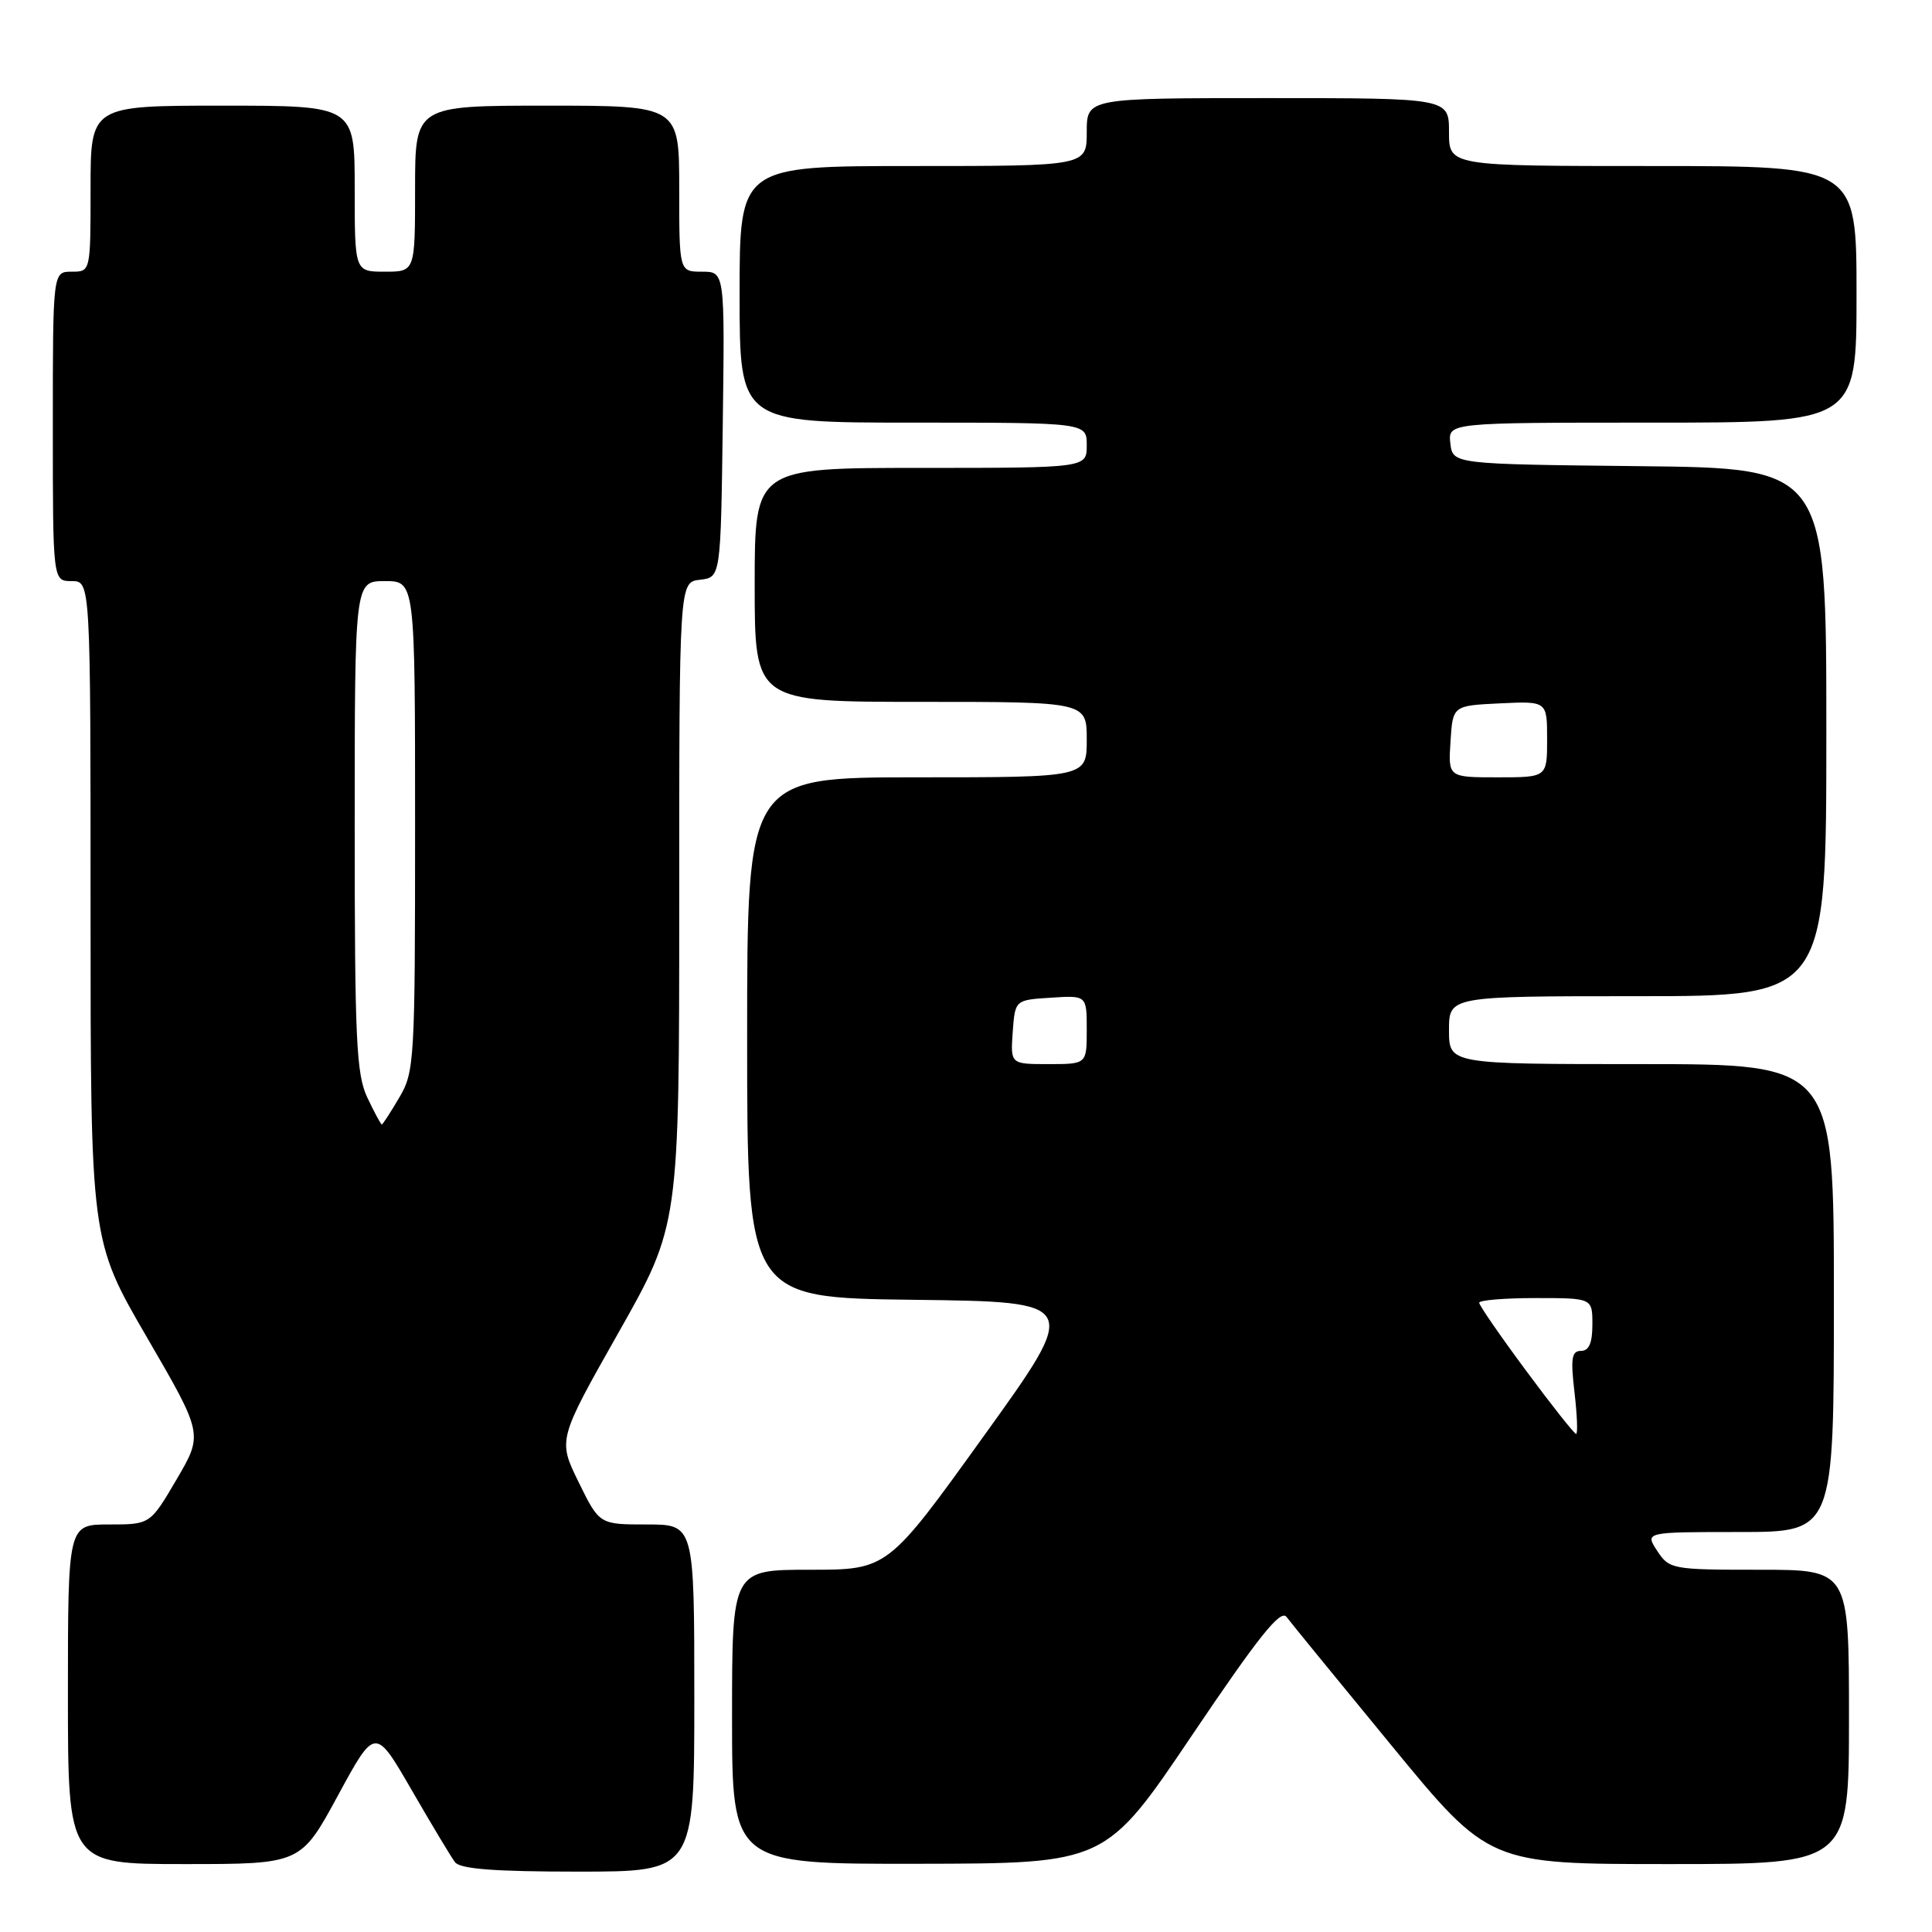 <?xml version="1.0" encoding="UTF-8" standalone="no"?>
<!DOCTYPE svg PUBLIC "-//W3C//DTD SVG 1.1//EN" "http://www.w3.org/Graphics/SVG/1.1/DTD/svg11.dtd" >
<svg xmlns="http://www.w3.org/2000/svg" xmlns:xlink="http://www.w3.org/1999/xlink" version="1.1" viewBox="0 0 256 256">
 <g >
 <path fill="currentColor"
d=" M 92.00 225.00 C 92.00 202.00 92.00 202.00 85.71 202.00 C 79.42 202.00 79.42 202.00 76.67 196.39 C 73.92 190.78 73.92 190.78 81.96 176.57 C 90.00 162.36 90.00 162.36 90.00 119.75 C 90.00 77.13 90.00 77.13 92.75 76.82 C 95.50 76.50 95.50 76.50 95.77 56.25 C 96.04 36.00 96.04 36.00 93.02 36.00 C 90.00 36.00 90.00 36.00 90.00 25.00 C 90.00 14.00 90.00 14.00 72.50 14.00 C 55.00 14.00 55.00 14.00 55.00 25.00 C 55.00 36.00 55.00 36.00 51.00 36.00 C 47.00 36.00 47.00 36.00 47.00 25.00 C 47.00 14.00 47.00 14.00 29.50 14.00 C 12.00 14.00 12.00 14.00 12.00 25.00 C 12.00 36.00 12.00 36.00 9.50 36.00 C 7.00 36.00 7.00 36.00 7.00 56.50 C 7.00 77.00 7.00 77.00 9.50 77.00 C 12.00 77.00 12.00 77.00 12.00 120.68 C 12.00 164.35 12.00 164.35 19.46 177.19 C 26.92 190.03 26.92 190.03 23.41 196.01 C 19.90 202.00 19.90 202.00 14.45 202.00 C 9.00 202.00 9.00 202.00 9.00 224.50 C 9.00 247.00 9.00 247.00 24.43 247.00 C 39.85 247.00 39.85 247.00 44.78 237.91 C 49.71 228.83 49.71 228.83 54.53 237.16 C 57.18 241.75 59.77 246.06 60.29 246.75 C 60.98 247.65 65.49 248.00 76.62 248.00 C 92.00 248.00 92.00 248.00 92.00 225.00 Z  M 157.97 229.90 C 166.78 216.84 169.68 213.20 170.47 214.25 C 171.04 215.01 177.30 222.68 184.40 231.31 C 197.29 247.00 197.29 247.00 221.15 247.00 C 245.00 247.00 245.00 247.00 245.00 227.50 C 245.00 208.00 245.00 208.00 233.12 208.00 C 221.54 208.00 221.19 207.93 219.59 205.50 C 217.95 203.00 217.95 203.00 230.48 203.00 C 243.00 203.00 243.00 203.00 243.00 172.00 C 243.00 141.00 243.00 141.00 217.50 141.00 C 192.00 141.00 192.00 141.00 192.00 136.50 C 192.00 132.00 192.00 132.00 217.00 132.00 C 242.00 132.00 242.00 132.00 242.00 97.02 C 242.00 62.03 242.00 62.03 217.25 61.77 C 192.50 61.50 192.50 61.50 192.18 58.75 C 191.87 56.00 191.87 56.00 218.93 56.00 C 246.00 56.00 246.00 56.00 246.00 39.00 C 246.00 22.00 246.00 22.00 219.00 22.00 C 192.00 22.00 192.00 22.00 192.00 17.50 C 192.00 13.00 192.00 13.00 168.00 13.00 C 144.00 13.00 144.00 13.00 144.00 17.50 C 144.00 22.00 144.00 22.00 121.00 22.00 C 98.00 22.00 98.00 22.00 98.00 39.00 C 98.00 56.00 98.00 56.00 121.00 56.00 C 144.00 56.00 144.00 56.00 144.00 59.00 C 144.00 62.00 144.00 62.00 122.00 62.00 C 100.00 62.00 100.00 62.00 100.00 77.50 C 100.00 93.00 100.00 93.00 122.00 93.00 C 144.00 93.00 144.00 93.00 144.00 98.00 C 144.00 103.00 144.00 103.00 121.50 103.00 C 99.00 103.00 99.00 103.00 99.00 137.48 C 99.00 171.96 99.00 171.96 121.08 172.23 C 143.15 172.50 143.15 172.50 130.38 190.25 C 117.62 208.00 117.62 208.00 107.31 208.00 C 97.00 208.00 97.00 208.00 97.00 227.50 C 97.00 247.00 97.00 247.00 121.75 246.96 C 146.50 246.92 146.50 246.92 157.97 229.90 Z  M 48.69 145.47 C 47.21 142.38 47.00 137.85 47.00 109.47 C 47.00 77.00 47.00 77.00 51.00 77.00 C 55.00 77.00 55.00 77.00 55.00 109.44 C 55.00 140.60 54.92 142.03 52.90 145.44 C 51.75 147.40 50.71 149.00 50.59 149.00 C 50.47 149.00 49.61 147.41 48.69 145.47 Z  M 202.21 181.62 C 198.79 177.01 196.00 172.96 196.00 172.62 C 196.00 172.28 199.38 172.00 203.50 172.00 C 211.00 172.00 211.00 172.00 211.00 175.50 C 211.00 177.95 210.55 179.00 209.49 179.00 C 208.25 179.00 208.10 179.98 208.63 184.50 C 208.98 187.53 209.08 190.00 208.84 190.00 C 208.61 190.00 205.62 186.23 202.21 181.62 Z  M 134.19 136.75 C 134.50 132.50 134.50 132.50 139.25 132.20 C 144.00 131.89 144.00 131.89 144.00 136.45 C 144.00 141.00 144.00 141.00 138.94 141.00 C 133.89 141.00 133.89 141.00 134.19 136.75 Z  M 192.20 98.25 C 192.50 93.50 192.50 93.50 198.75 93.20 C 205.00 92.90 205.00 92.90 205.00 97.95 C 205.00 103.00 205.00 103.00 198.45 103.00 C 191.89 103.00 191.89 103.00 192.20 98.25 Z "/>
</g>
</svg>